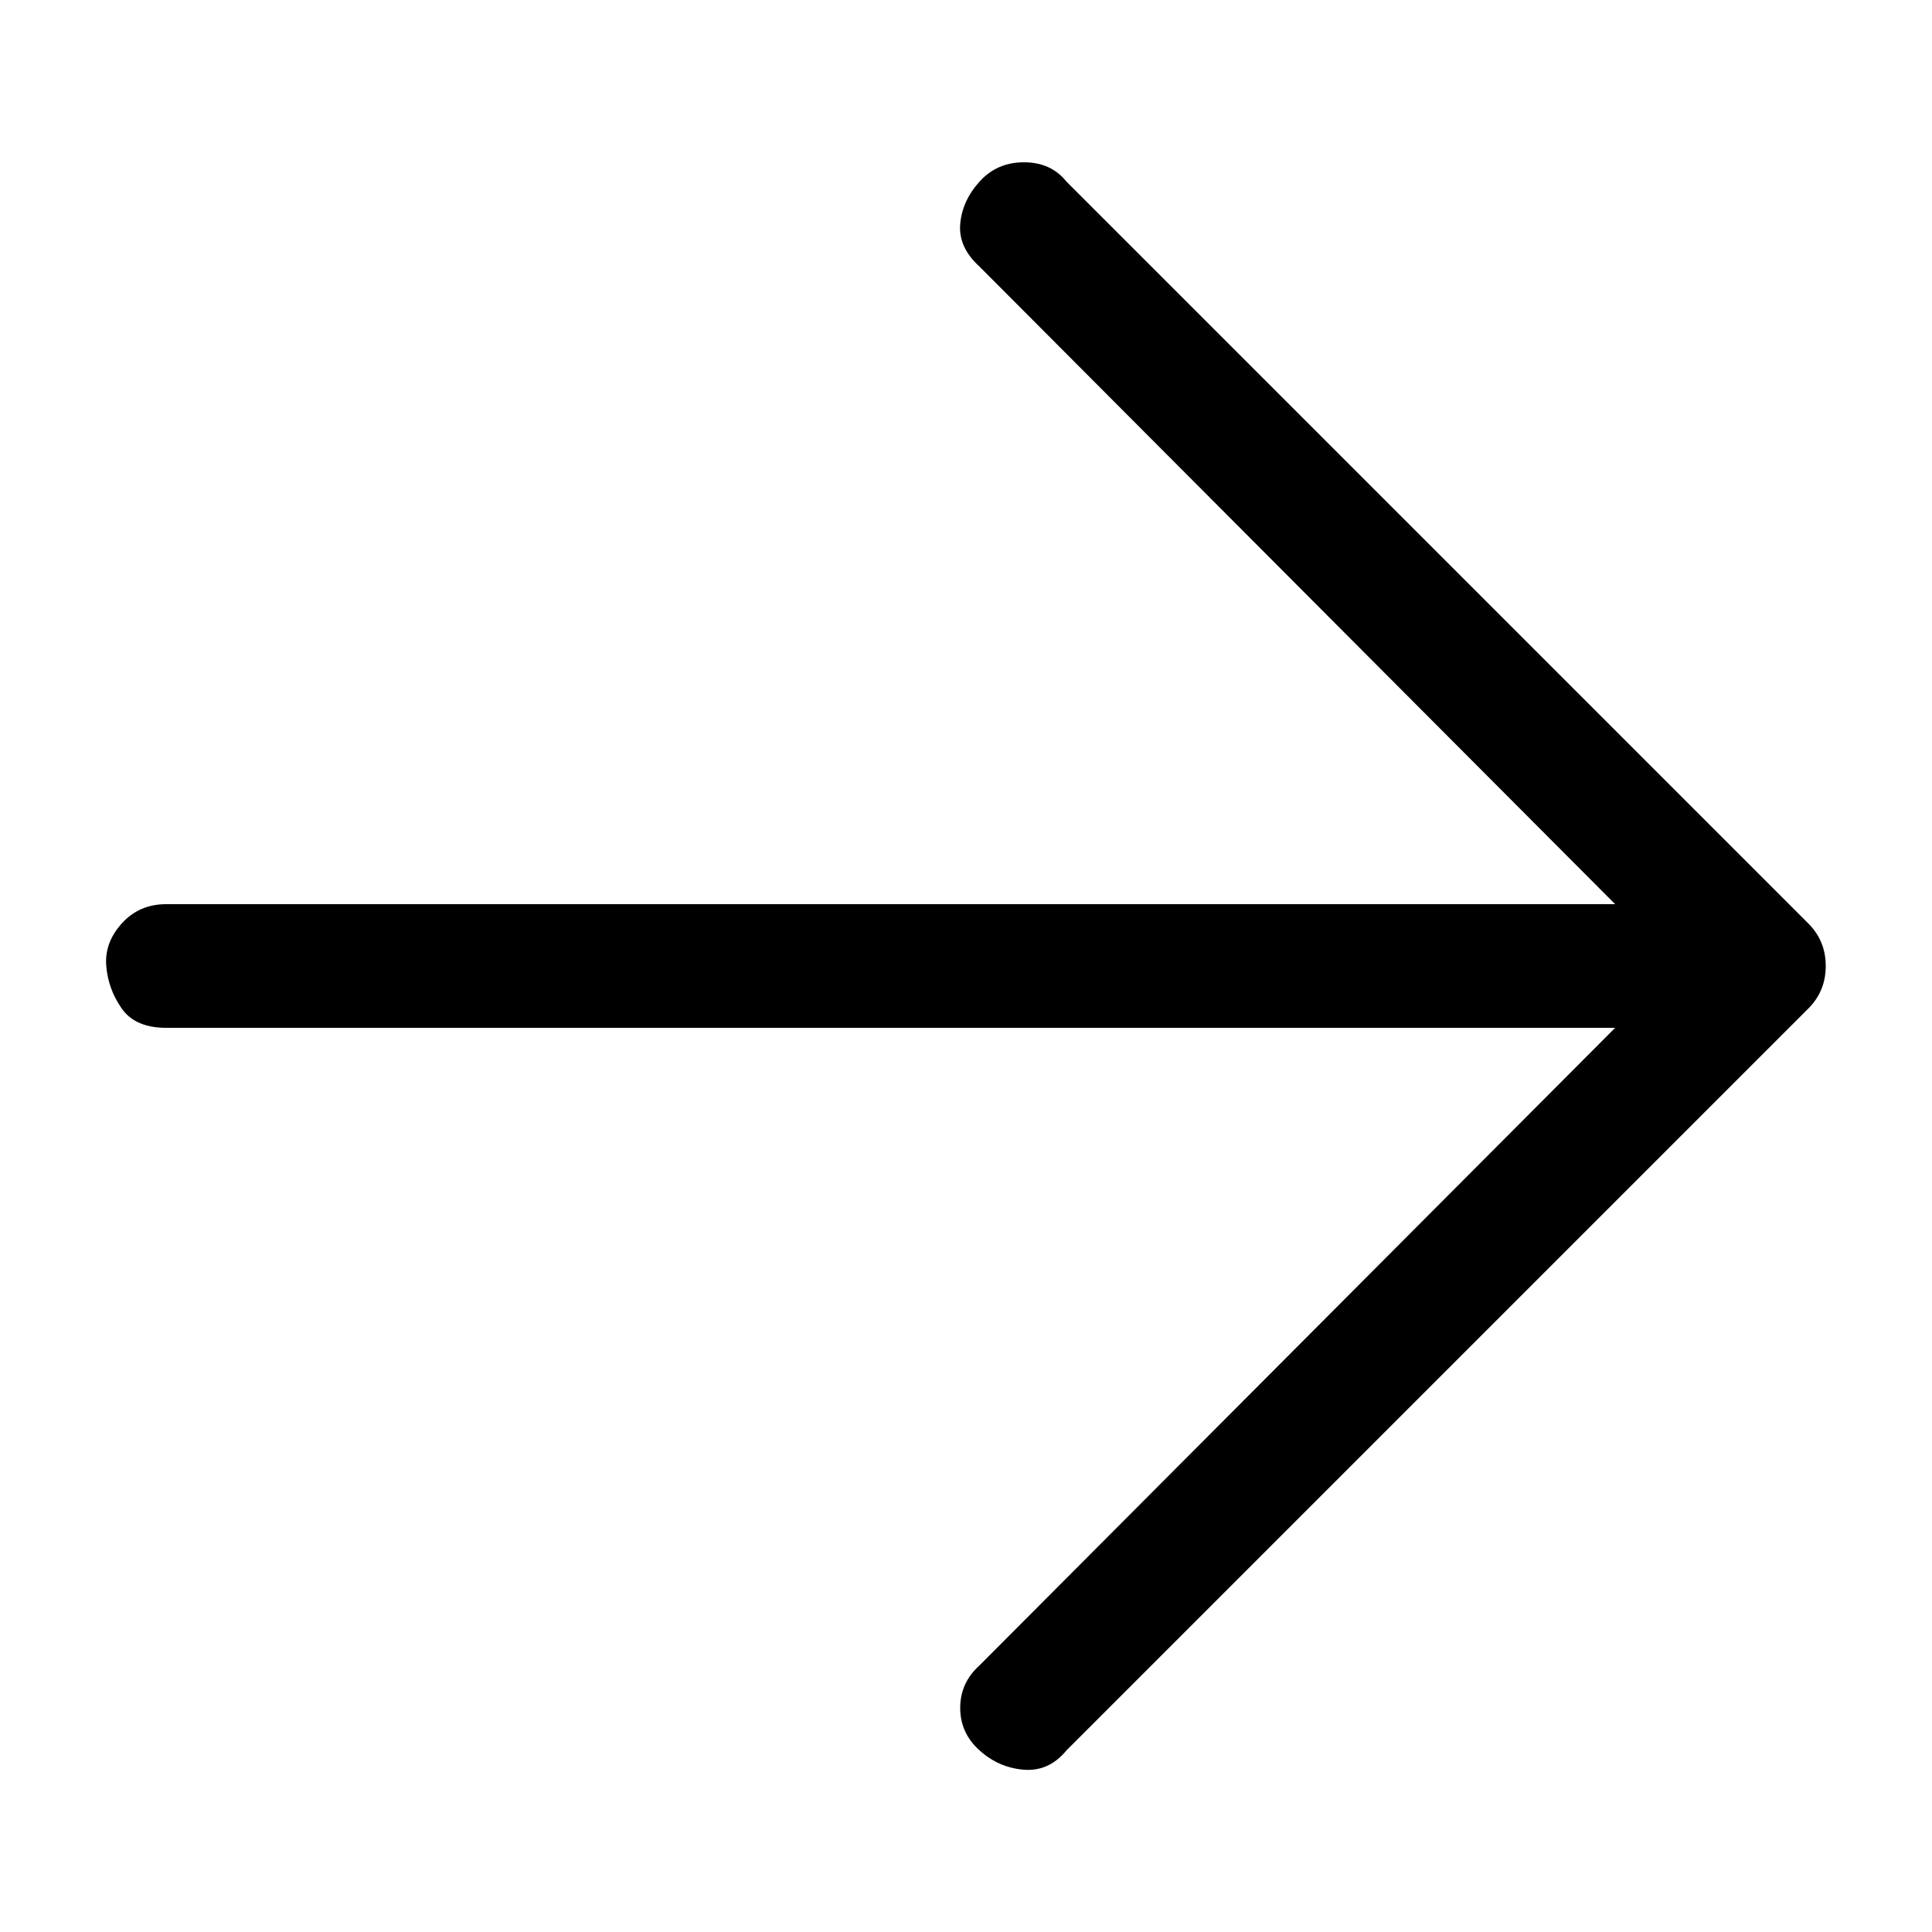 <svg xmlns="http://www.w3.org/2000/svg" viewBox="0 0 1000 1000"><path d="M936 478L552 94q-8-10-22-10t-23 10-10 22 10 22l329 330H86q-14 0-23 10t-8 22 8 22 23 10h750L507 862q-10 9-10 22t10 22 23 10 22-10l384-384q9-9 9-22t-9-22z"/></svg>